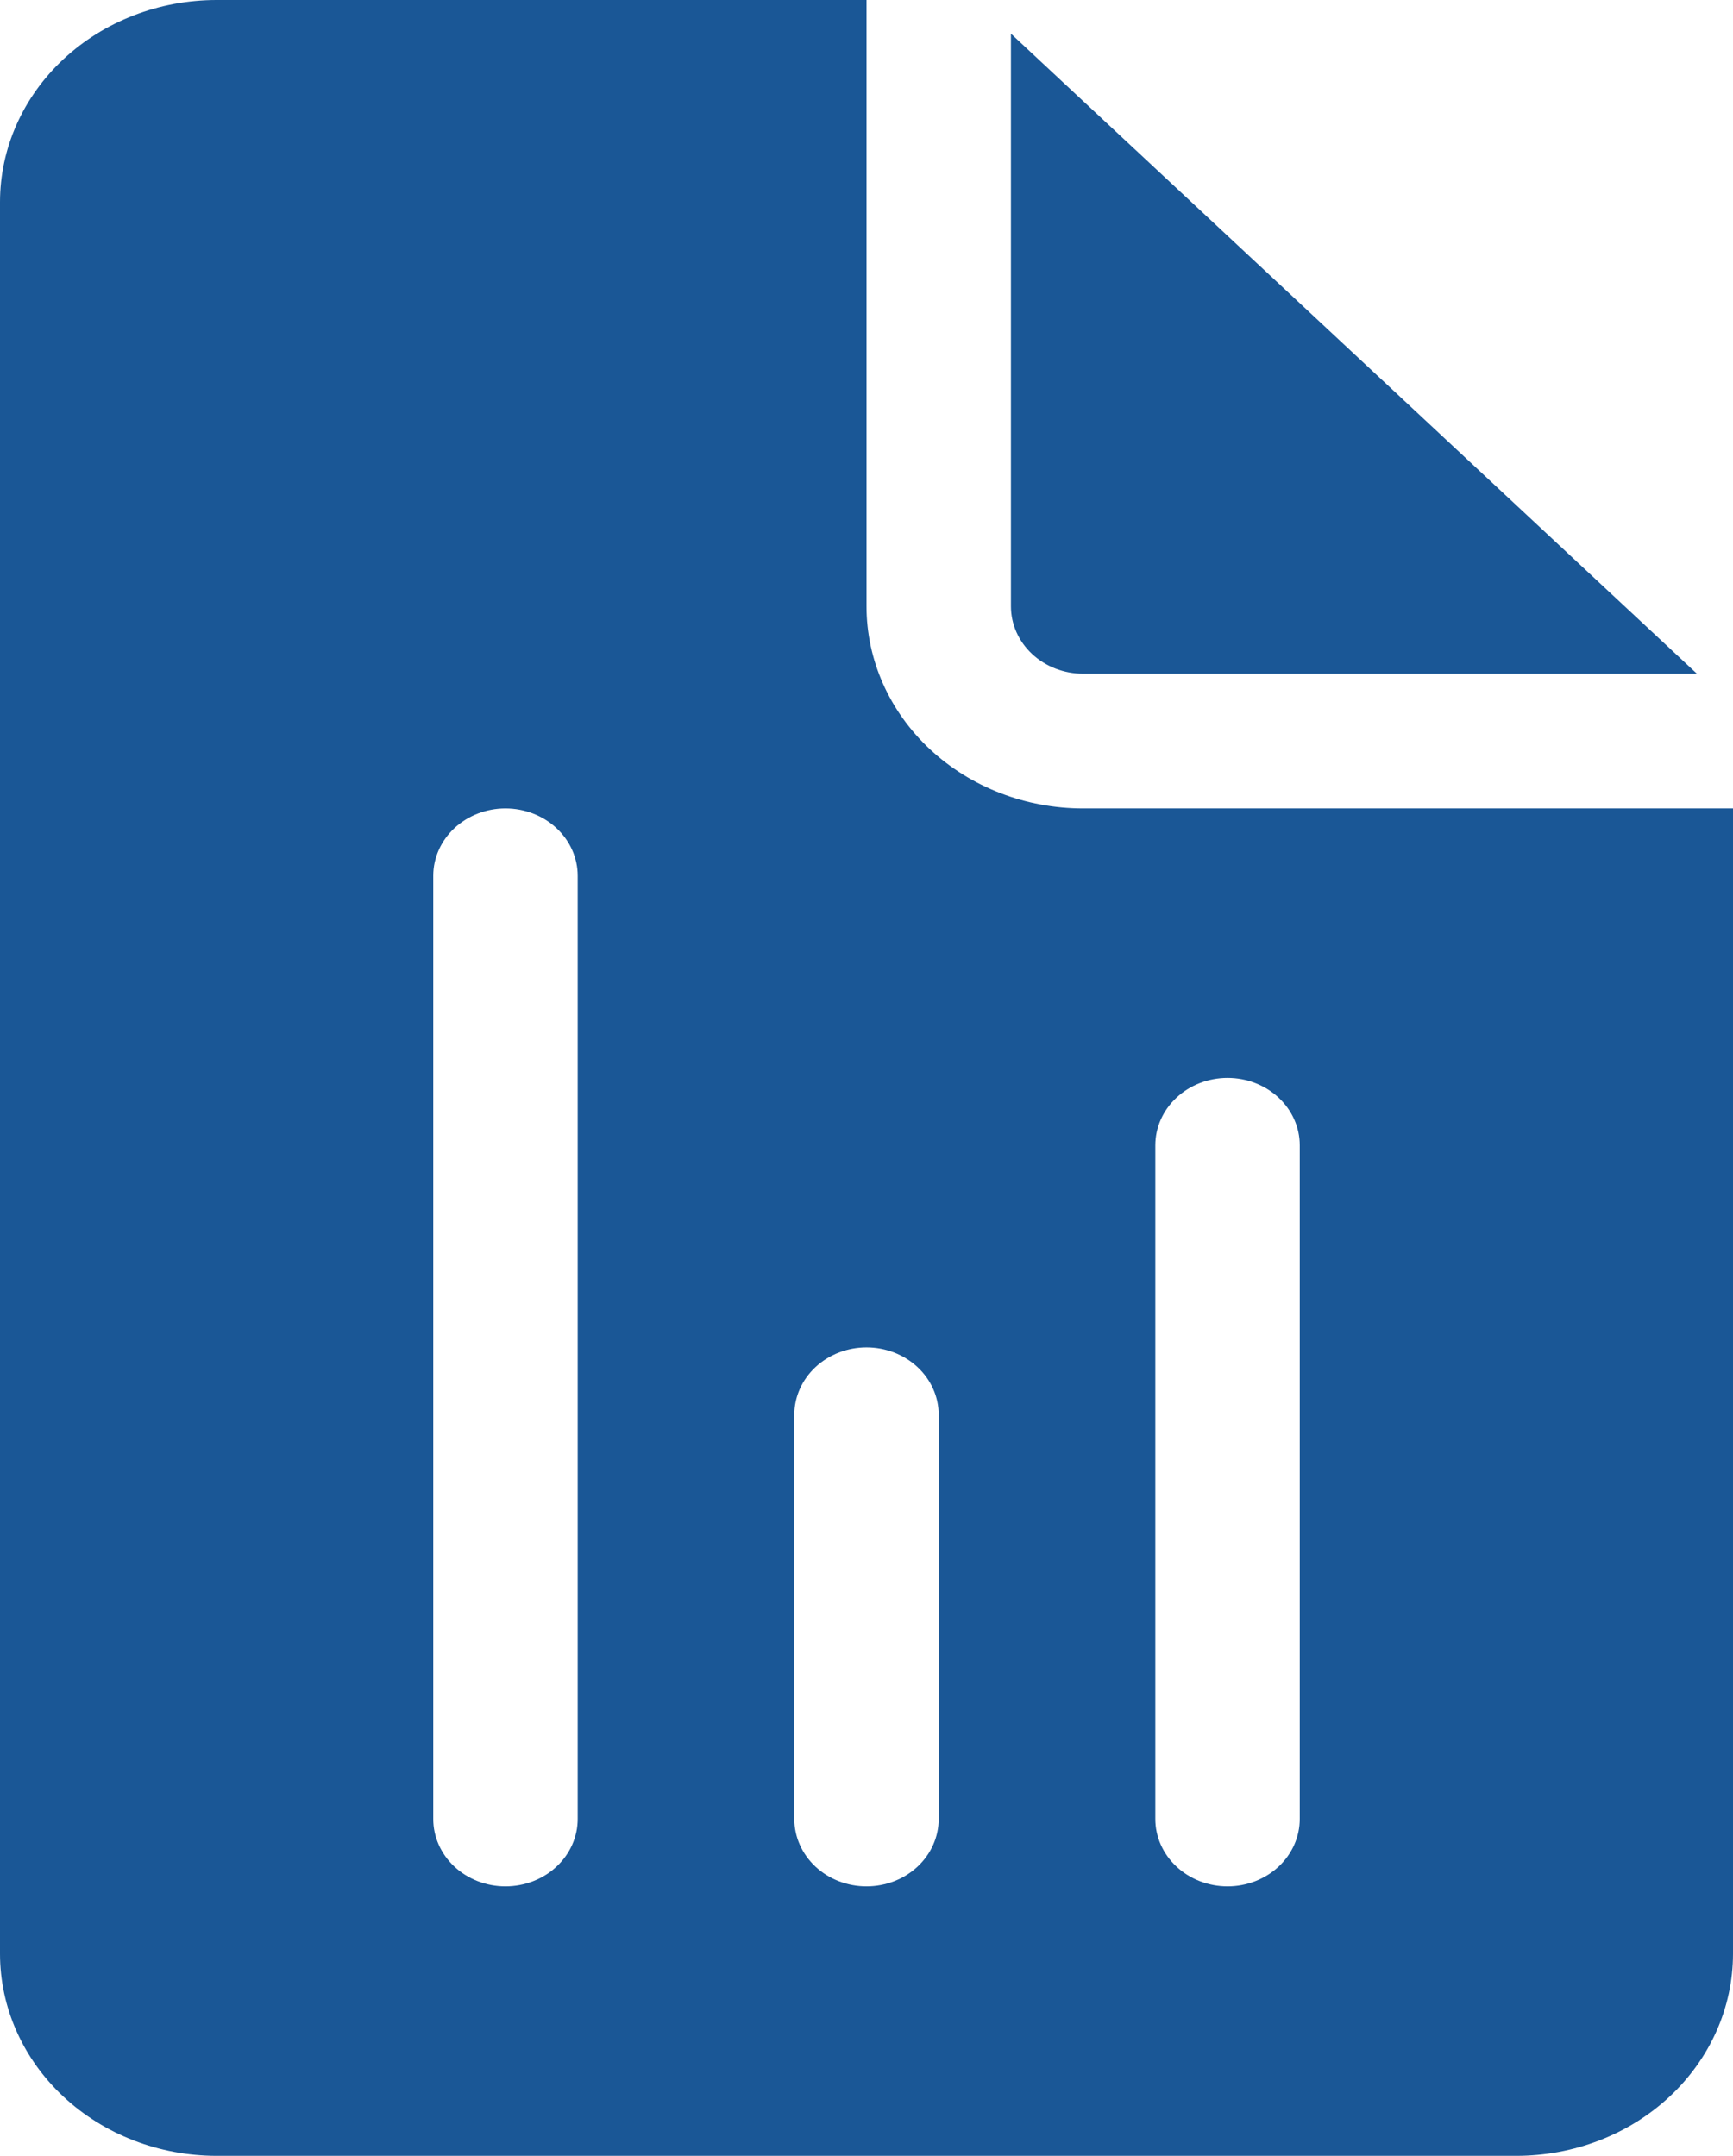 <svg width="41" height="51" viewBox="0 0 41 51" fill="none" xmlns="http://www.w3.org/2000/svg">
<path id="Vector" d="M20.5 14.344V0H5.125C3.766 0 2.462 0.504 1.501 1.4C0.54 2.297 0 3.513 0 4.781V46.219C0 47.487 0.54 48.703 1.501 49.6C2.462 50.496 3.766 51 5.125 51H35.875C37.234 51 38.538 50.496 39.499 49.6C40.46 48.703 41 47.487 41 46.219V19.125H25.625C24.266 19.125 22.962 18.621 22.001 17.725C21.04 16.828 20.5 15.612 20.5 14.344ZM20.5 31.875C20.953 31.875 21.388 32.043 21.708 32.342C22.028 32.641 22.208 33.046 22.208 33.469V43.031C22.208 43.454 22.028 43.859 21.708 44.158C21.388 44.457 20.953 44.625 20.5 44.625C20.047 44.625 19.612 44.457 19.292 44.158C18.972 43.859 18.792 43.454 18.792 43.031V33.469C18.792 33.046 18.972 32.641 19.292 32.342C19.612 32.043 20.047 31.875 20.5 31.875ZM11.958 19.125C12.411 19.125 12.846 19.293 13.166 19.592C13.487 19.891 13.667 20.296 13.667 20.719V43.031C13.667 43.454 13.487 43.859 13.166 44.158C12.846 44.457 12.411 44.625 11.958 44.625C11.505 44.625 11.071 44.457 10.75 44.158C10.43 43.859 10.25 43.454 10.25 43.031V20.719C10.25 20.296 10.43 19.891 10.75 19.592C11.071 19.293 11.505 19.125 11.958 19.125ZM29.042 25.5C29.495 25.5 29.929 25.668 30.25 25.967C30.57 26.266 30.75 26.671 30.75 27.094V43.031C30.75 43.454 30.57 43.859 30.25 44.158C29.929 44.457 29.495 44.625 29.042 44.625C28.589 44.625 28.154 44.457 27.834 44.158C27.513 43.859 27.333 43.454 27.333 43.031V27.094C27.333 26.671 27.513 26.266 27.834 25.967C28.154 25.668 28.589 25.5 29.042 25.5ZM23.917 14.344V0.797L40.146 15.938H25.625C25.172 15.938 24.737 15.77 24.417 15.471C24.097 15.172 23.917 14.766 23.917 14.344Z" fill="#1A5796"/>
</svg>
